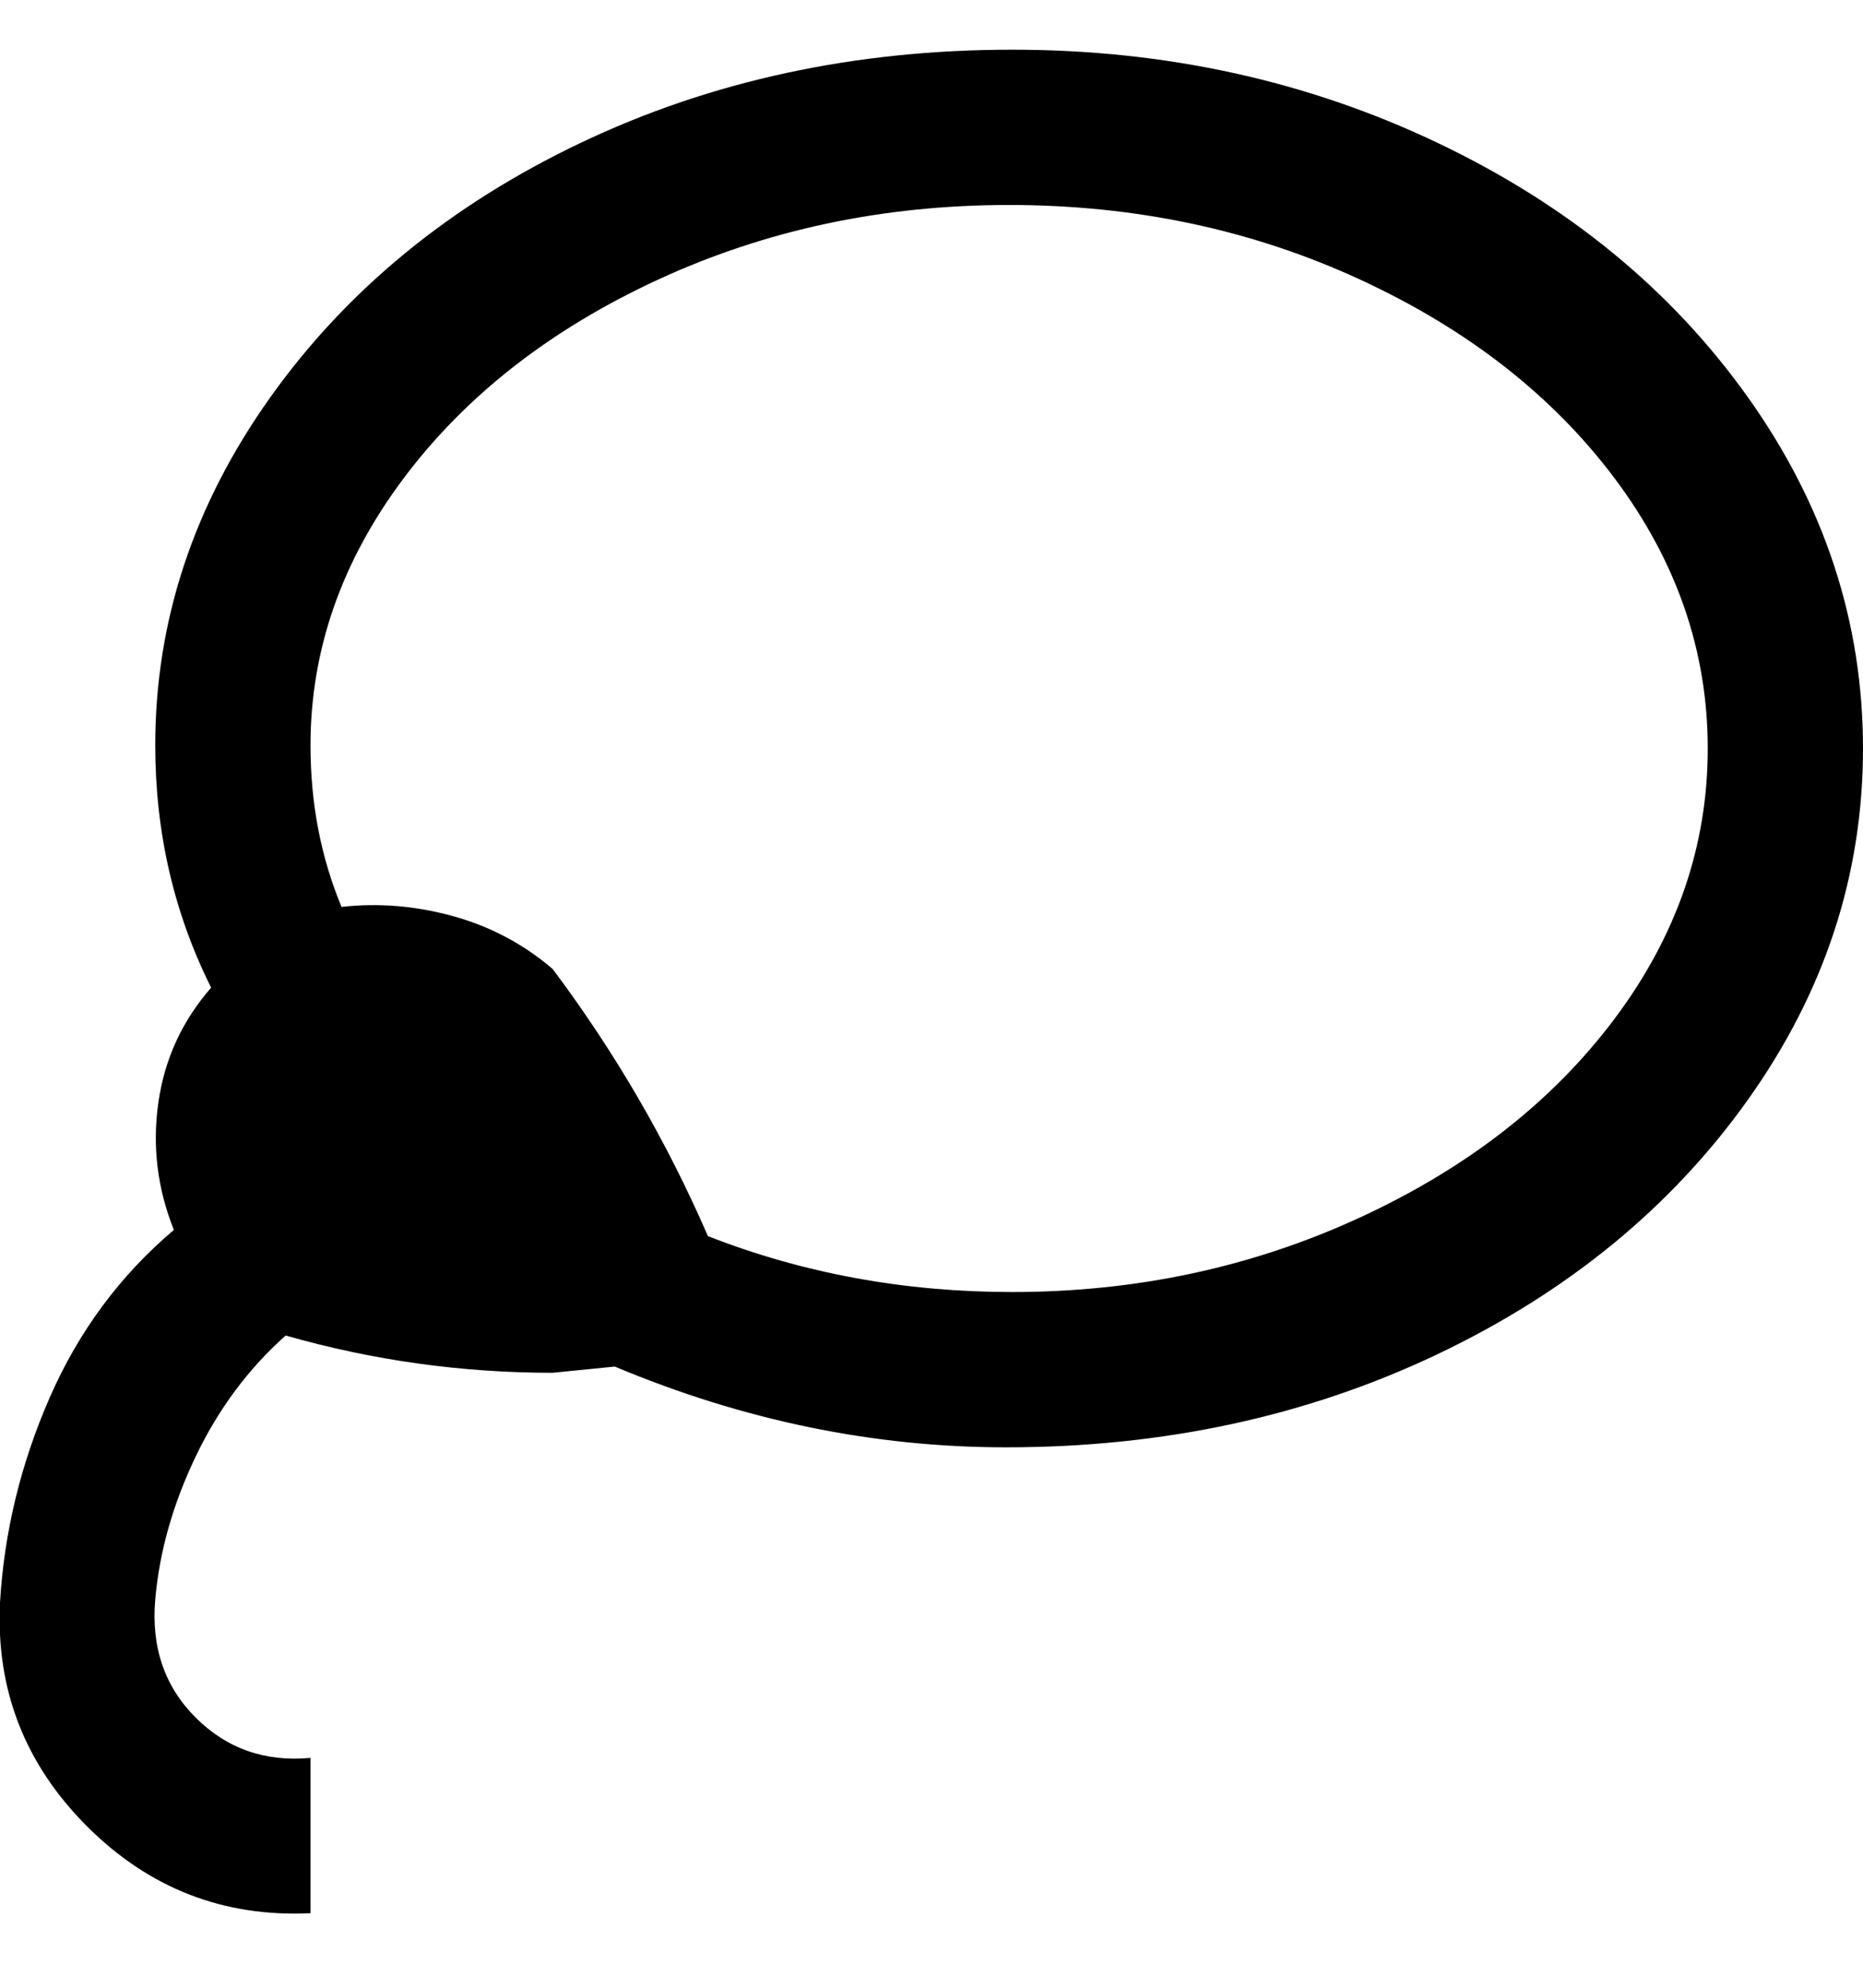 <svg viewBox="0 0 300.001 320" xmlns="http://www.w3.org/2000/svg"><path d="M163 8q-38 0-69.5 15t-50 41Q25 90 25 120q0 21 9 39-7 8-8.5 18.5T28 198q-13 11-20 27t-8 33q-1 21 14 36t36 14v-25q-11 1-18.5-6.5t-6.5-19q1-11.5 6.5-23T46 215q21 6 43 6l10-1q31 13 63 13 38 0 69.5-15t50-41q18.5-26 18.5-56.5T281.5 64q-18.5-26-50-41T163 8zm0 200q-26 0-49-9-10-23-25-43-7-6-16-8.5T55 146q-5-12-5-26 0-23 15-43t41-32q26-12 56.5-12T219 45q26 12 41 32t15 43.5q0 23.5-15 43.5t-41 32q-26 12-56 12z"/></svg>